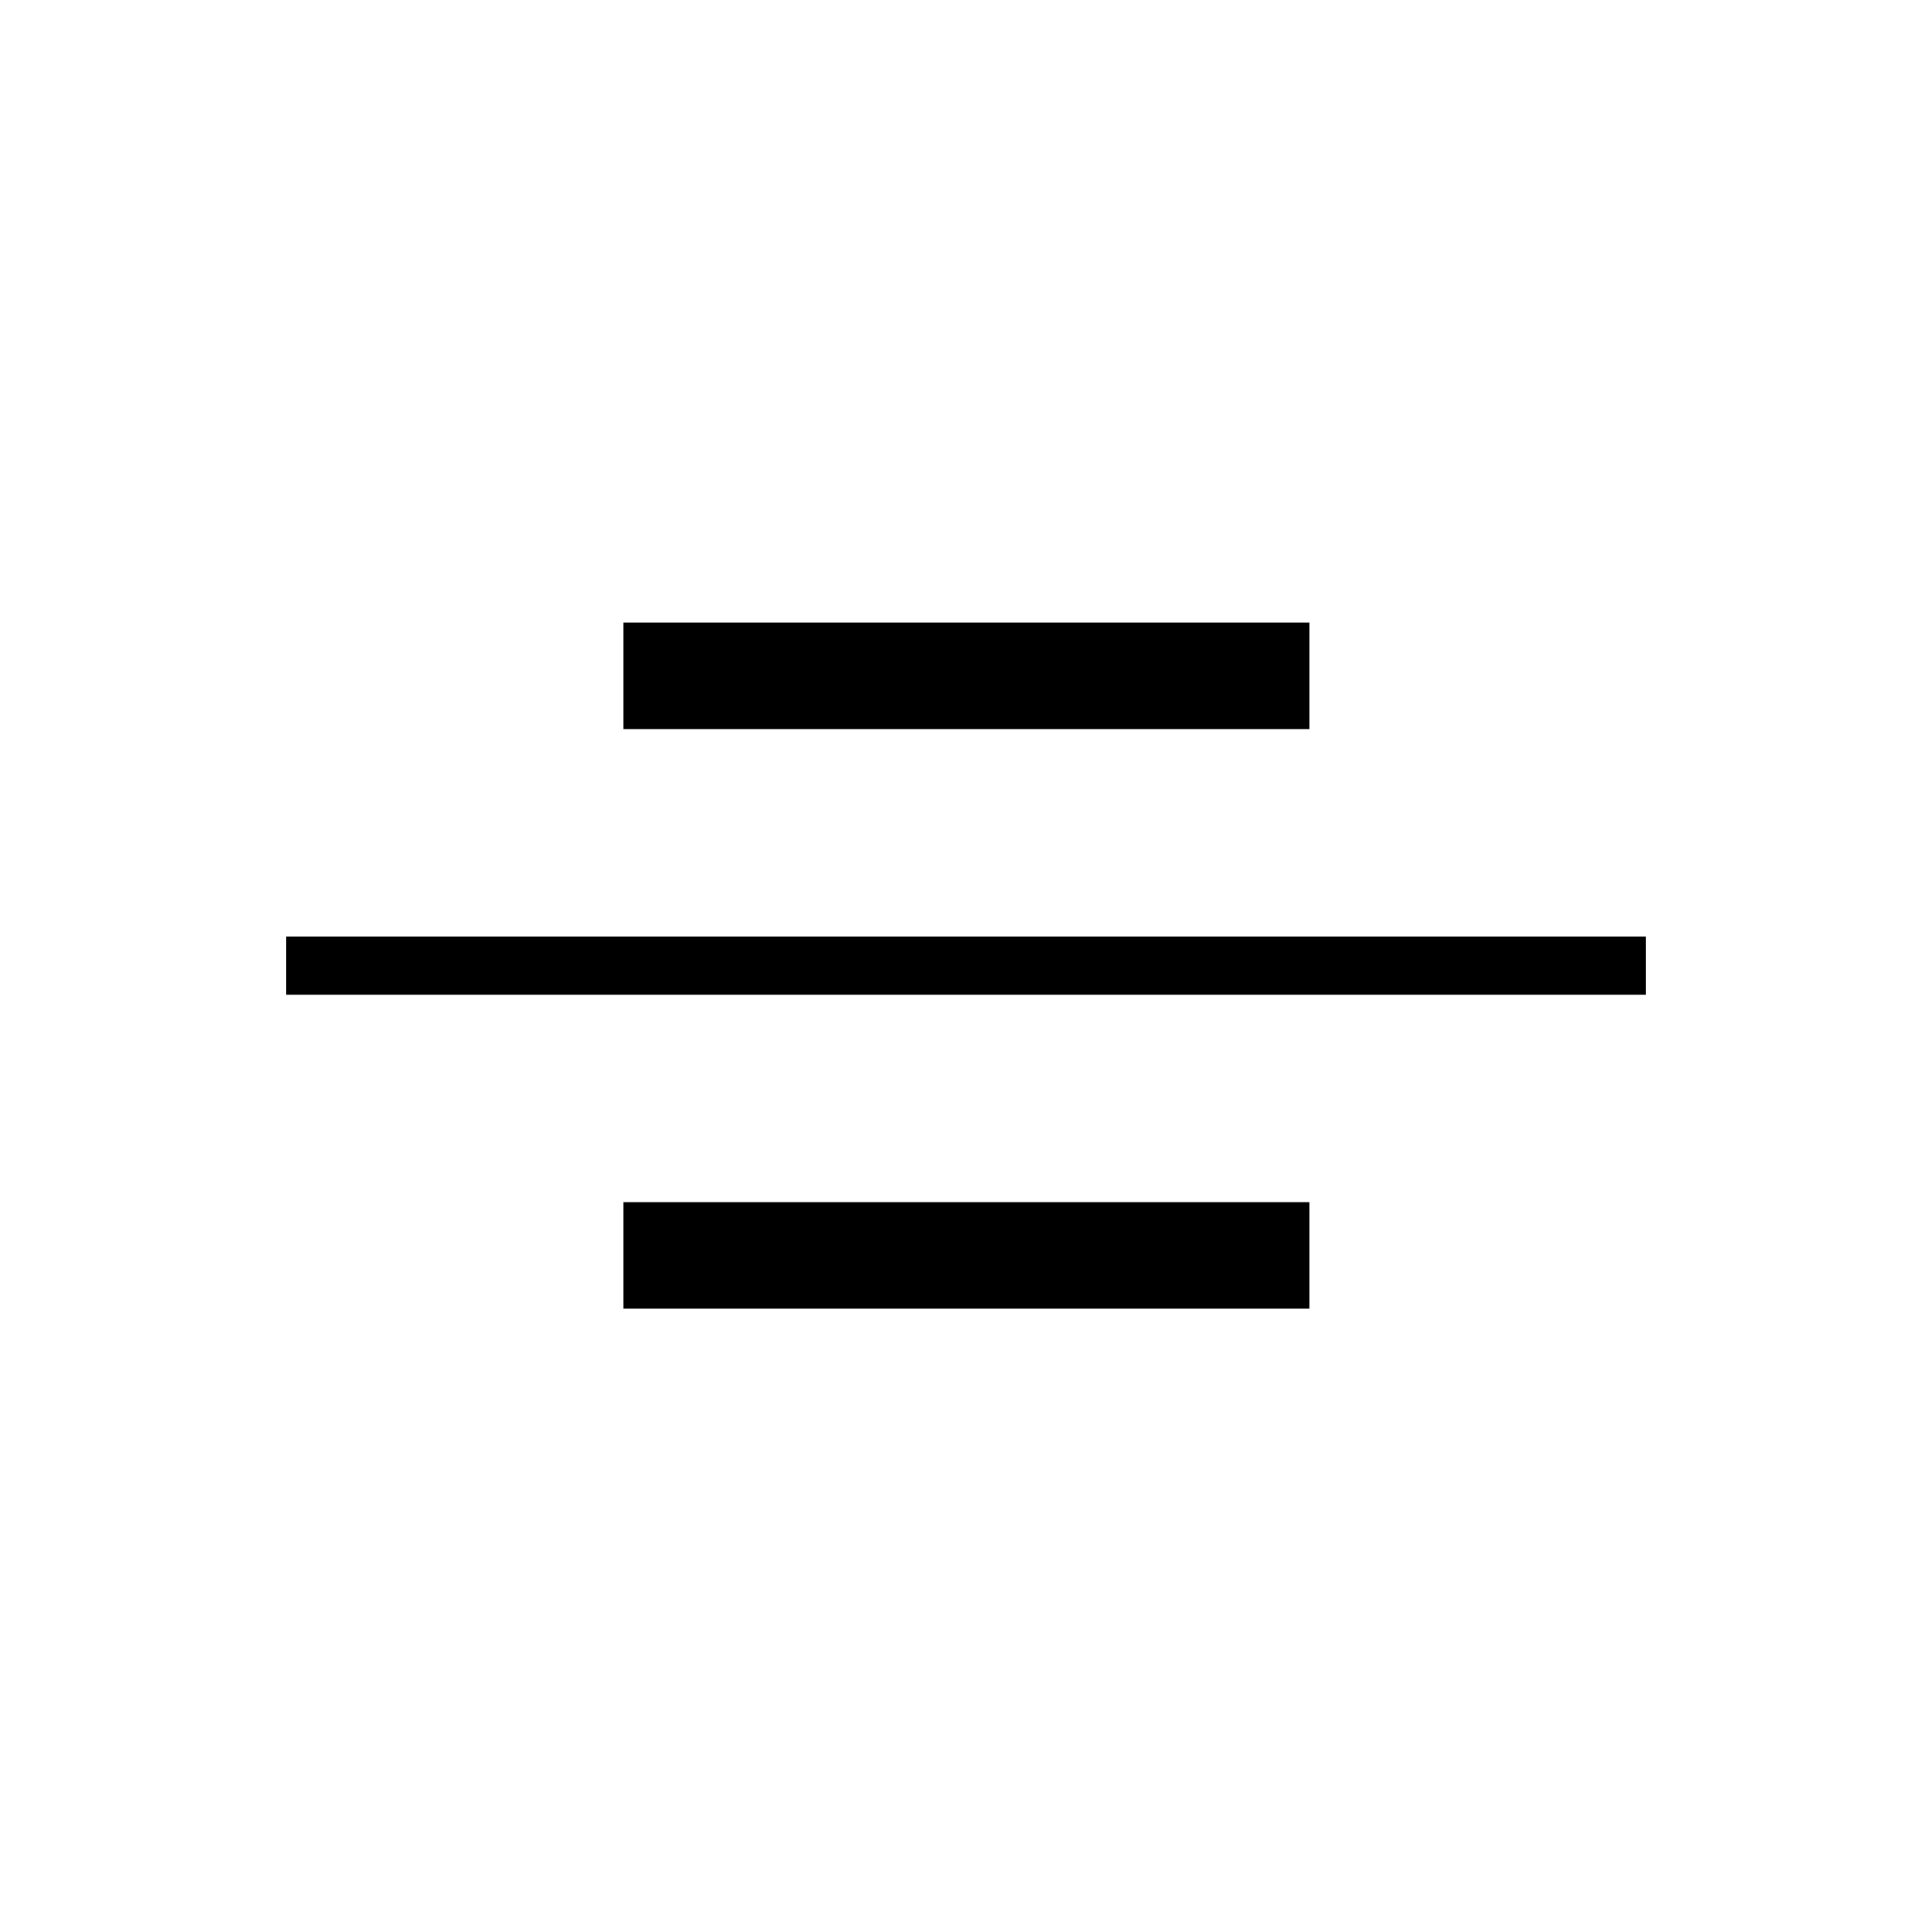 <svg xmlns="http://www.w3.org/2000/svg" height="20" viewBox="0 96 960 960" width="20"><path d="M142.154 590.269v-28.923h675.692v28.923H142.154Zm167.577-132v-52.923h340.923v52.923H309.731Zm0 288v-52.923h340.923v52.923H309.731Z"/></svg>